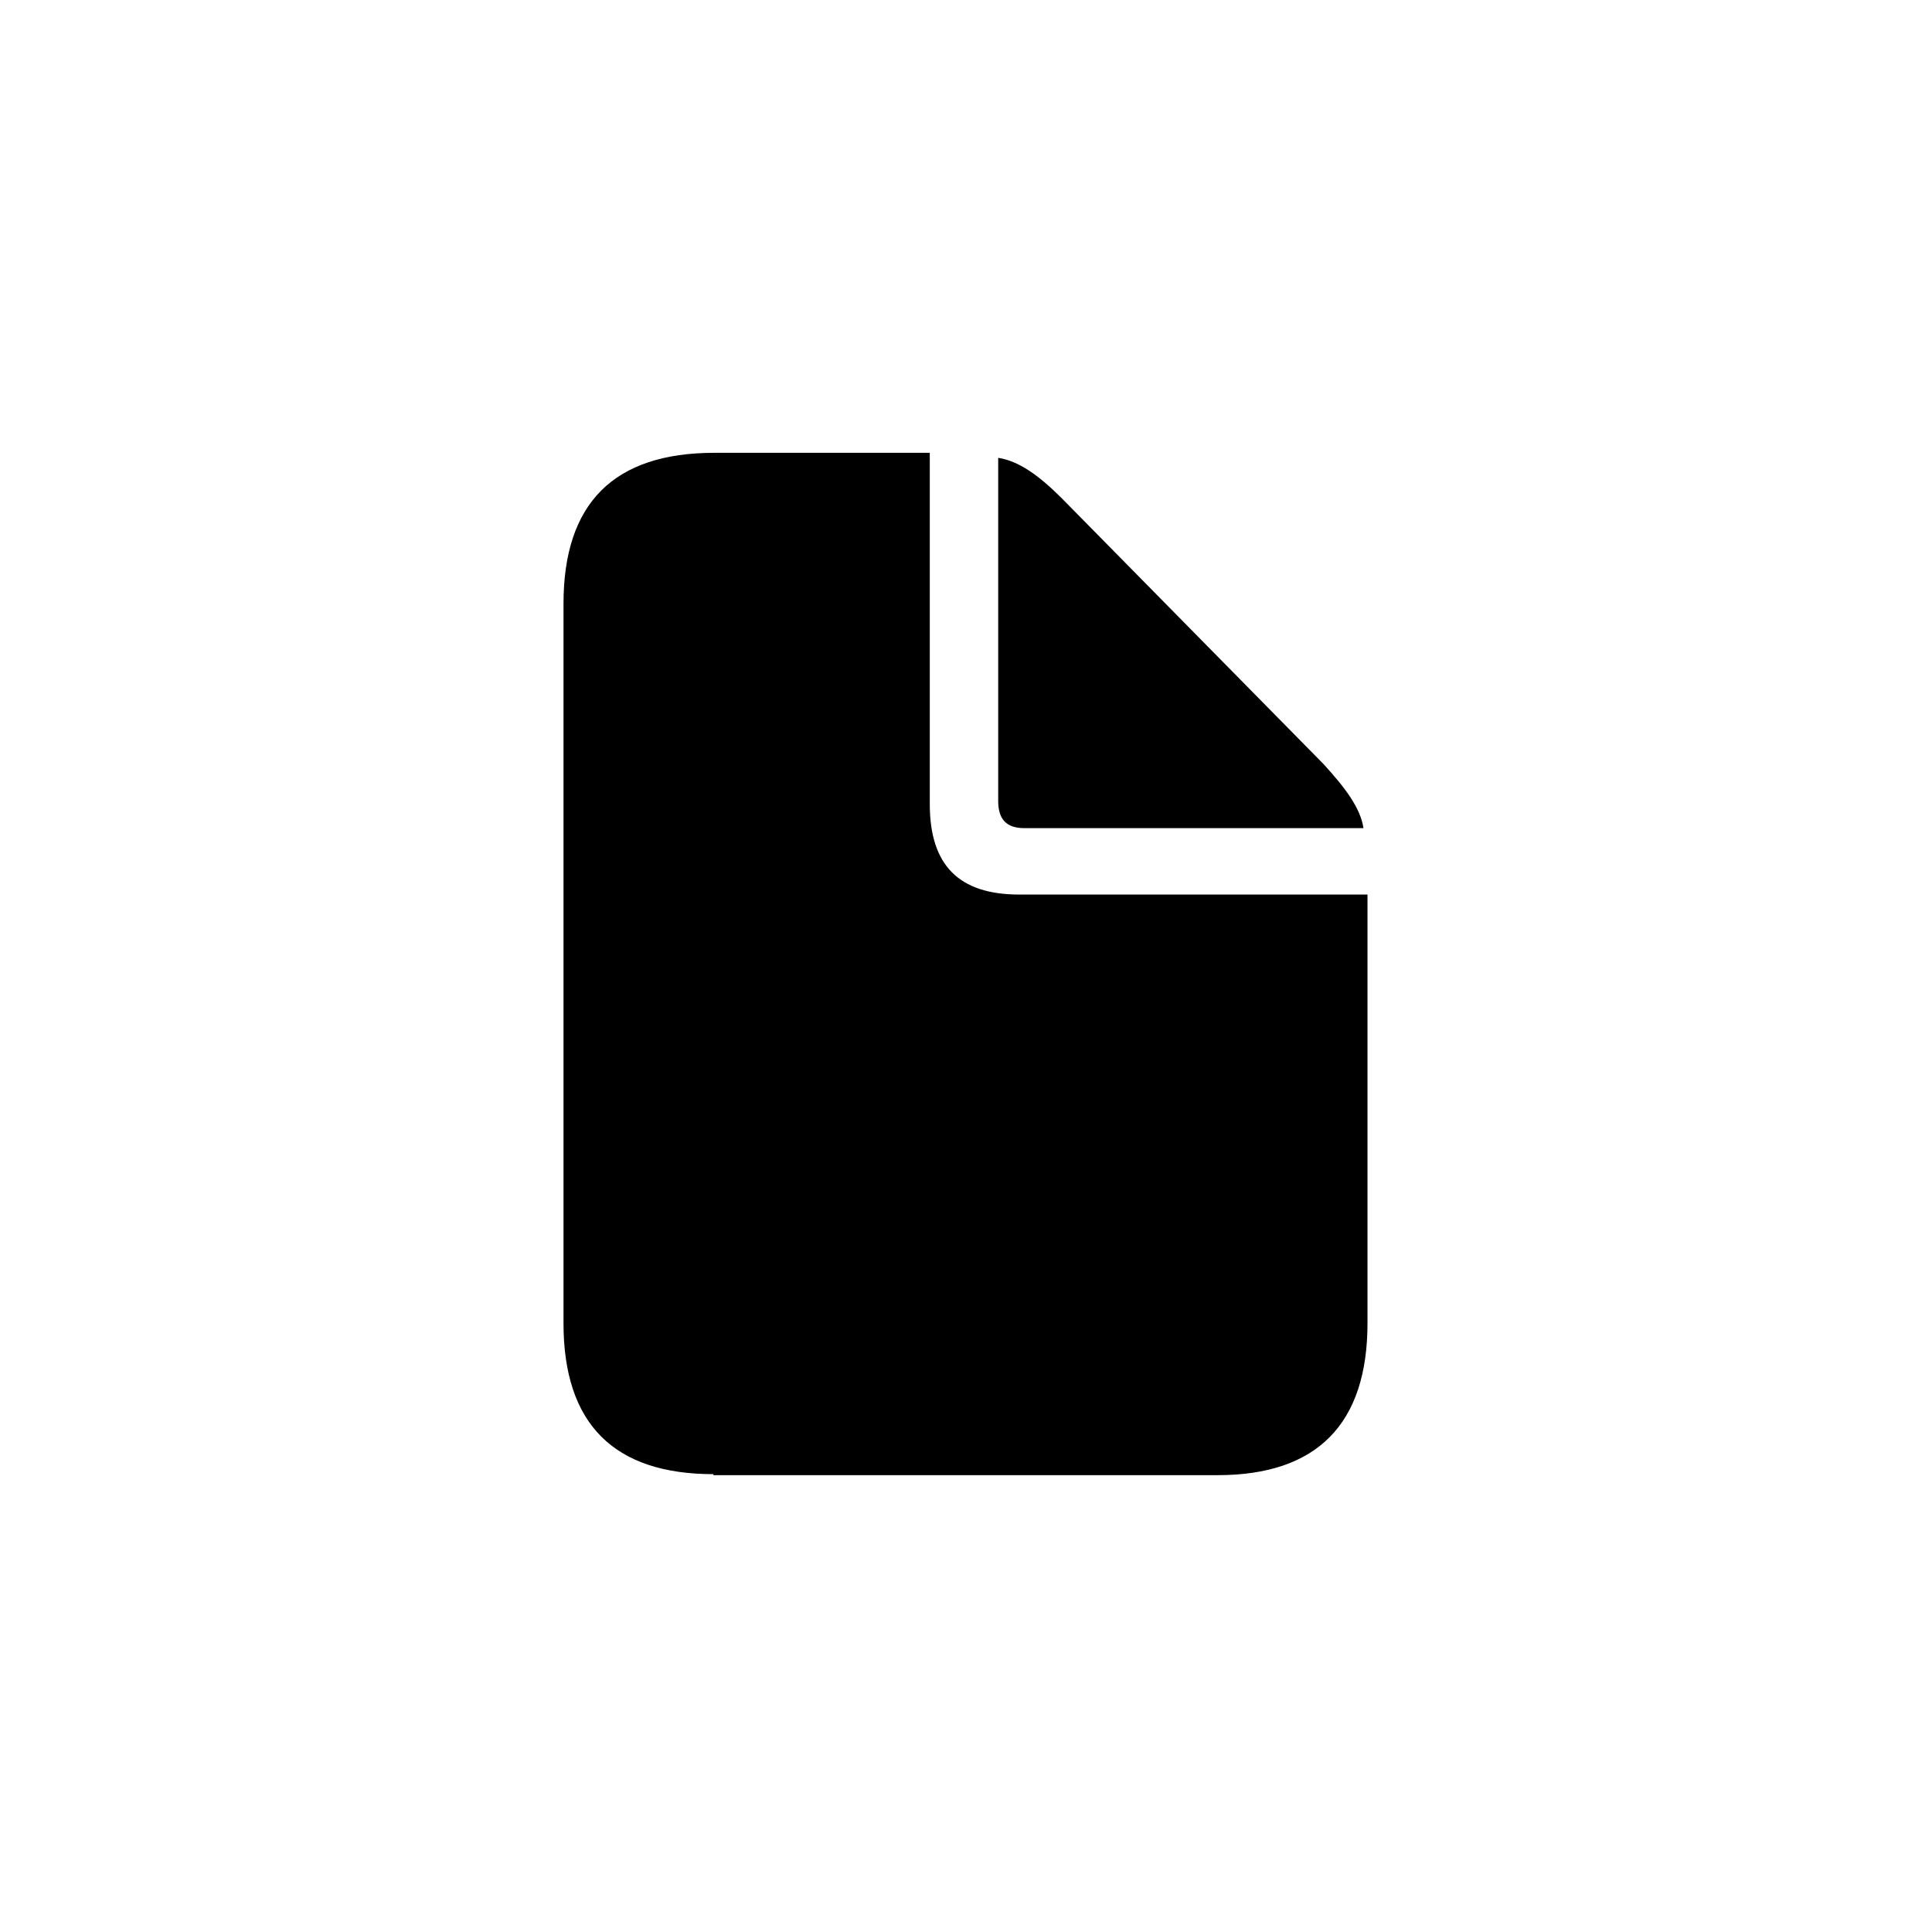 <svg xmlns="http://www.w3.org/2000/svg" width="192" height="192" viewBox="0 0 192 192"><path fill="#000" d="M70.9 146.6H121c9.9 0 14.9-5.1 14.9-15.1V88.9h-34.6c-6 0-8.9-2.9-8.9-9V45H71C61 45 56 50 56 60v71.5c0 10 5 15 14.9 15zm30.9-64.3h33.7c-.3-2-1.8-4-4-6.4l-26-26.4c-2.3-2.3-4.3-3.7-6.3-4v34.1c0 1.8.8 2.7 2.6 2.7z"/></svg>
